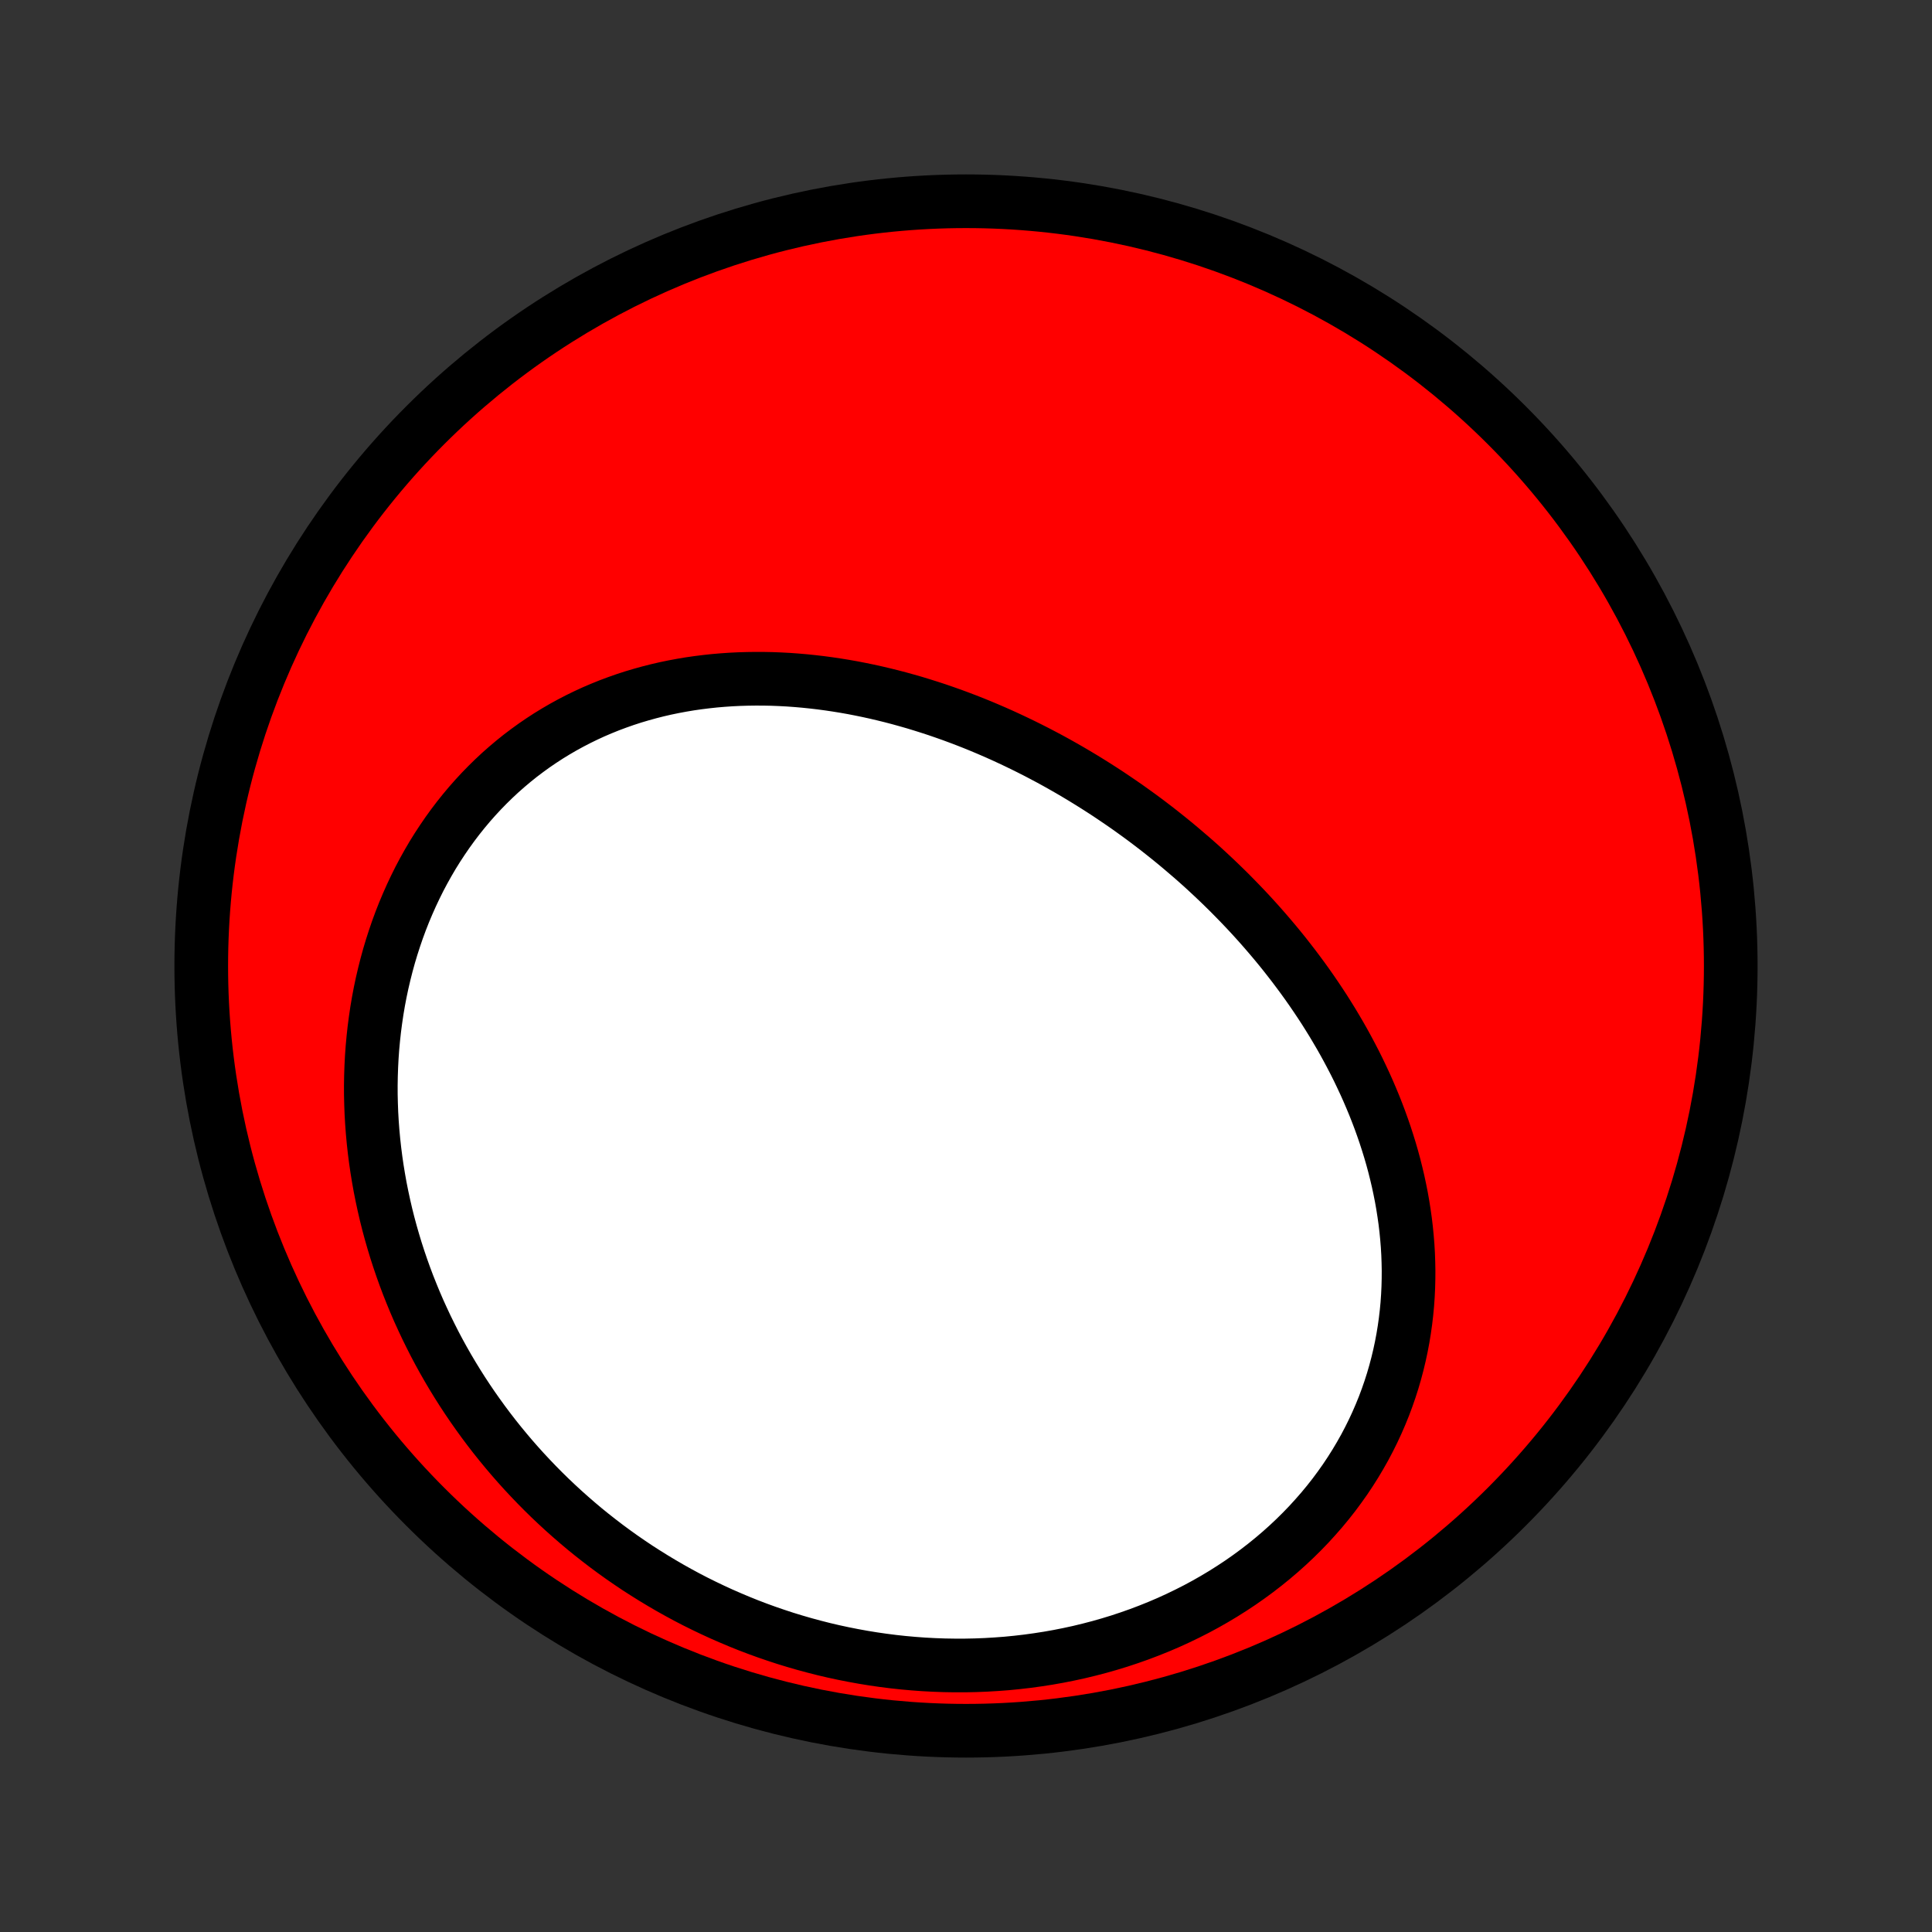 <?xml version="1.0" encoding="utf-8" standalone="no"?>
<!DOCTYPE svg PUBLIC "-//W3C//DTD SVG 1.1//EN"
  "http://www.w3.org/Graphics/SVG/1.1/DTD/svg11.dtd">
<!-- Created with matplotlib (http://matplotlib.org/) -->
<svg height="72pt" version="1.1" viewBox="0 0 72 72" width="72pt" xmlns="http://www.w3.org/2000/svg" xmlns:xlink="http://www.w3.org/1999/xlink">
 <rect x="0" y="0" width="72" height="72" fill="#333333" stroke="none"/>
 <defs>
  <style type="text/css">
*{stroke-linecap:butt;stroke-linejoin:round;}
  </style>
 </defs>
 <g id="figure_1">
  <g id="patch_1">
   <path d="
M0 72
L72 72
L72 0
L0 0
z
" style="fill:none;"/>
  </g>
  <g id="axes_1">
   <g id="PatchCollection_1">
    <defs>
     <path d="
M36 -7.5
C43.558 -7.5 50.808 -10.503 56.153 -15.848
C61.497 -21.192 64.5 -28.442 64.5 -36
C64.5 -43.558 61.497 -50.808 56.153 -56.153
C50.808 -61.497 43.558 -64.5 36 -64.5
C28.442 -64.5 21.192 -61.497 15.848 -56.153
C10.503 -50.808 7.5 -43.558 7.5 -36
C7.5 -28.442 10.503 -21.192 15.848 -15.848
C21.192 -10.503 28.442 -7.5 36 -7.5
z
" id="C0_0_a811fe30f3"/>
     <path d="
M43.981 -40.411
L43.767 -40.589
L43.552 -40.764
L43.335 -40.937
L43.117 -41.109
L42.896 -41.278
L42.674 -41.446
L42.45 -41.611
L42.224 -41.774
L41.997 -41.936
L41.767 -42.095
L41.536 -42.252
L41.304 -42.408
L41.069 -42.561
L40.833 -42.712
L40.595 -42.861
L40.356 -43.008
L40.114 -43.153
L39.871 -43.296
L39.626 -43.436
L39.379 -43.575
L39.131 -43.711
L38.881 -43.844
L38.629 -43.976
L38.375 -44.105
L38.119 -44.232
L37.862 -44.356
L37.603 -44.478
L37.342 -44.598
L37.079 -44.715
L36.815 -44.829
L36.549 -44.941
L36.281 -45.05
L36.011 -45.156
L35.74 -45.259
L35.467 -45.36
L35.192 -45.457
L34.916 -45.552
L34.637 -45.643
L34.358 -45.731
L34.076 -45.817
L33.793 -45.898
L33.508 -45.977
L33.222 -46.052
L32.934 -46.123
L32.645 -46.191
L32.354 -46.255
L32.062 -46.315
L31.769 -46.372
L31.474 -46.424
L31.178 -46.472
L30.881 -46.516
L30.582 -46.556
L30.282 -46.591
L29.982 -46.622
L29.68 -46.648
L29.378 -46.67
L29.074 -46.686
L28.77 -46.698
L28.466 -46.704
L28.16 -46.705
L27.855 -46.701
L27.549 -46.692
L27.242 -46.677
L26.936 -46.656
L26.629 -46.63
L26.323 -46.597
L26.017 -46.559
L25.711 -46.515
L25.406 -46.464
L25.101 -46.407
L24.797 -46.344
L24.494 -46.274
L24.192 -46.197
L23.892 -46.114
L23.593 -46.025
L23.295 -45.928
L22.999 -45.824
L22.705 -45.714
L22.413 -45.596
L22.123 -45.472
L21.836 -45.34
L21.551 -45.201
L21.269 -45.055
L20.99 -44.902
L20.715 -44.742
L20.442 -44.575
L20.173 -44.4
L19.908 -44.219
L19.647 -44.03
L19.389 -43.835
L19.136 -43.632
L18.888 -43.423
L18.643 -43.207
L18.404 -42.984
L18.17 -42.755
L17.94 -42.519
L17.716 -42.277
L17.497 -42.029
L17.284 -41.775
L17.076 -41.515
L16.874 -41.249
L16.678 -40.978
L16.488 -40.701
L16.303 -40.419
L16.125 -40.133
L15.954 -39.841
L15.788 -39.544
L15.629 -39.244
L15.477 -38.938
L15.331 -38.629
L15.192 -38.316
L15.059 -38
L14.933 -37.68
L14.814 -37.357
L14.702 -37.03
L14.596 -36.701
L14.497 -36.37
L14.405 -36.035
L14.32 -35.699
L14.241 -35.361
L14.169 -35.021
L14.104 -34.679
L14.046 -34.336
L13.995 -33.991
L13.95 -33.646
L13.912 -33.299
L13.88 -32.952
L13.855 -32.604
L13.837 -32.256
L13.825 -31.907
L13.819 -31.558
L13.82 -31.21
L13.828 -30.861
L13.841 -30.513
L13.861 -30.166
L13.887 -29.819
L13.919 -29.472
L13.957 -29.127
L14.001 -28.782
L14.051 -28.438
L14.107 -28.096
L14.168 -27.755
L14.236 -27.415
L14.309 -27.076
L14.387 -26.739
L14.471 -26.404
L14.561 -26.07
L14.656 -25.739
L14.756 -25.409
L14.862 -25.081
L14.973 -24.755
L15.089 -24.431
L15.21 -24.109
L15.337 -23.79
L15.468 -23.472
L15.604 -23.157
L15.746 -22.845
L15.892 -22.534
L16.043 -22.227
L16.198 -21.921
L16.358 -21.619
L16.523 -21.319
L16.693 -21.021
L16.867 -20.727
L17.046 -20.435
L17.229 -20.146
L17.417 -19.86
L17.609 -19.577
L17.806 -19.297
L18.007 -19.019
L18.212 -18.745
L18.421 -18.474
L18.635 -18.206
L18.853 -17.941
L19.075 -17.679
L19.301 -17.421
L19.532 -17.165
L19.766 -16.914
L20.005 -16.665
L20.247 -16.42
L20.494 -16.178
L20.744 -15.941
L20.999 -15.706
L21.258 -15.475
L21.52 -15.248
L21.786 -15.024
L22.056 -14.805
L22.331 -14.589
L22.608 -14.377
L22.89 -14.169
L23.175 -13.965
L23.465 -13.765
L23.757 -13.569
L24.054 -13.378
L24.354 -13.191
L24.658 -13.008
L24.965 -12.829
L25.276 -12.655
L25.59 -12.485
L25.908 -12.32
L26.23 -12.16
L26.554 -12.005
L26.882 -11.854
L27.214 -11.709
L27.548 -11.568
L27.886 -11.432
L28.227 -11.302
L28.571 -11.177
L28.918 -11.058
L29.268 -10.943
L29.621 -10.835
L29.976 -10.732
L30.335 -10.635
L30.696 -10.543
L31.059 -10.458
L31.425 -10.379
L31.794 -10.306
L32.164 -10.239
L32.537 -10.178
L32.911 -10.124
L33.288 -10.076
L33.666 -10.035
L34.046 -10.001
L34.428 -9.973
L34.81 -9.953
L35.194 -9.939
L35.579 -9.933
L35.965 -9.933
L36.352 -9.941
L36.739 -9.956
L37.126 -9.979
L37.513 -10.008
L37.9 -10.046
L38.287 -10.091
L38.673 -10.144
L39.059 -10.204
L39.444 -10.272
L39.827 -10.348
L40.209 -10.431
L40.589 -10.523
L40.968 -10.622
L41.344 -10.729
L41.717 -10.843
L42.088 -10.966
L42.456 -11.096
L42.82 -11.234
L43.181 -11.379
L43.539 -11.532
L43.892 -11.693
L44.24 -11.861
L44.585 -12.036
L44.924 -12.219
L45.258 -12.409
L45.587 -12.606
L45.91 -12.81
L46.227 -13.02
L46.537 -13.237
L46.842 -13.461
L47.14 -13.691
L47.431 -13.927
L47.715 -14.169
L47.991 -14.416
L48.26 -14.669
L48.522 -14.928
L48.776 -15.191
L49.021 -15.46
L49.259 -15.732
L49.489 -16.01
L49.71 -16.291
L49.922 -16.577
L50.127 -16.866
L50.322 -17.159
L50.509 -17.455
L50.687 -17.754
L50.857 -18.055
L51.018 -18.36
L51.17 -18.666
L51.313 -18.974
L51.448 -19.285
L51.575 -19.597
L51.692 -19.91
L51.801 -20.224
L51.902 -20.54
L51.994 -20.856
L52.078 -21.173
L52.154 -21.49
L52.222 -21.808
L52.282 -22.125
L52.334 -22.442
L52.379 -22.76
L52.416 -23.076
L52.446 -23.392
L52.468 -23.708
L52.483 -24.022
L52.491 -24.335
L52.493 -24.648
L52.487 -24.959
L52.476 -25.269
L52.458 -25.577
L52.433 -25.884
L52.403 -26.19
L52.367 -26.493
L52.324 -26.795
L52.277 -27.095
L52.224 -27.394
L52.165 -27.69
L52.102 -27.984
L52.033 -28.276
L51.96 -28.567
L51.882 -28.855
L51.799 -29.141
L51.711 -29.425
L51.62 -29.706
L51.524 -29.985
L51.424 -30.263
L51.32 -30.537
L51.212 -30.81
L51.1 -31.08
L50.985 -31.348
L50.866 -31.614
L50.743 -31.877
L50.618 -32.138
L50.489 -32.397
L50.356 -32.653
L50.221 -32.907
L50.083 -33.159
L49.942 -33.408
L49.797 -33.655
L49.651 -33.9
L49.501 -34.142
L49.349 -34.383
L49.194 -34.62
L49.036 -34.856
L48.876 -35.09
L48.714 -35.321
L48.549 -35.55
L48.382 -35.776
L48.213 -36.001
L48.041 -36.223
L47.868 -36.444
L47.692 -36.662
L47.514 -36.878
L47.334 -37.091
L47.152 -37.303
L46.968 -37.513
L46.782 -37.72
L46.594 -37.926
L46.404 -38.129
L46.212 -38.33
L46.018 -38.529
L45.823 -38.727
L45.625 -38.922
L45.426 -39.115
L45.225 -39.306
L45.022 -39.495
L44.818 -39.683
L44.611 -39.868
L44.403 -40.051
z
" id="C0_1_989fbdfc11"/>
    </defs>
    <g clip-path="url(#p1bffca34e9)">
     <use style="fill:#ff0000;stroke:#000000;stroke-width:2.0;" x="0.0" xlink:href="#C0_0_a811fe30f3" y="72.0"/>
    </g>
    <g clip-path="url(#p1bffca34e9)">
     <use style="fill:#ffffff;stroke:#000000;stroke-width:2.0;" x="0.0" xlink:href="#C0_1_989fbdfc11" y="72.0"/>
    </g>
   </g>
  </g>
 </g>
 <defs>
  <clipPath id="p1bffca34e9">
   <rect height="72.0" width="72.0" x="0.0" y="0.0"/>
  </clipPath>
 </defs>
</svg>
